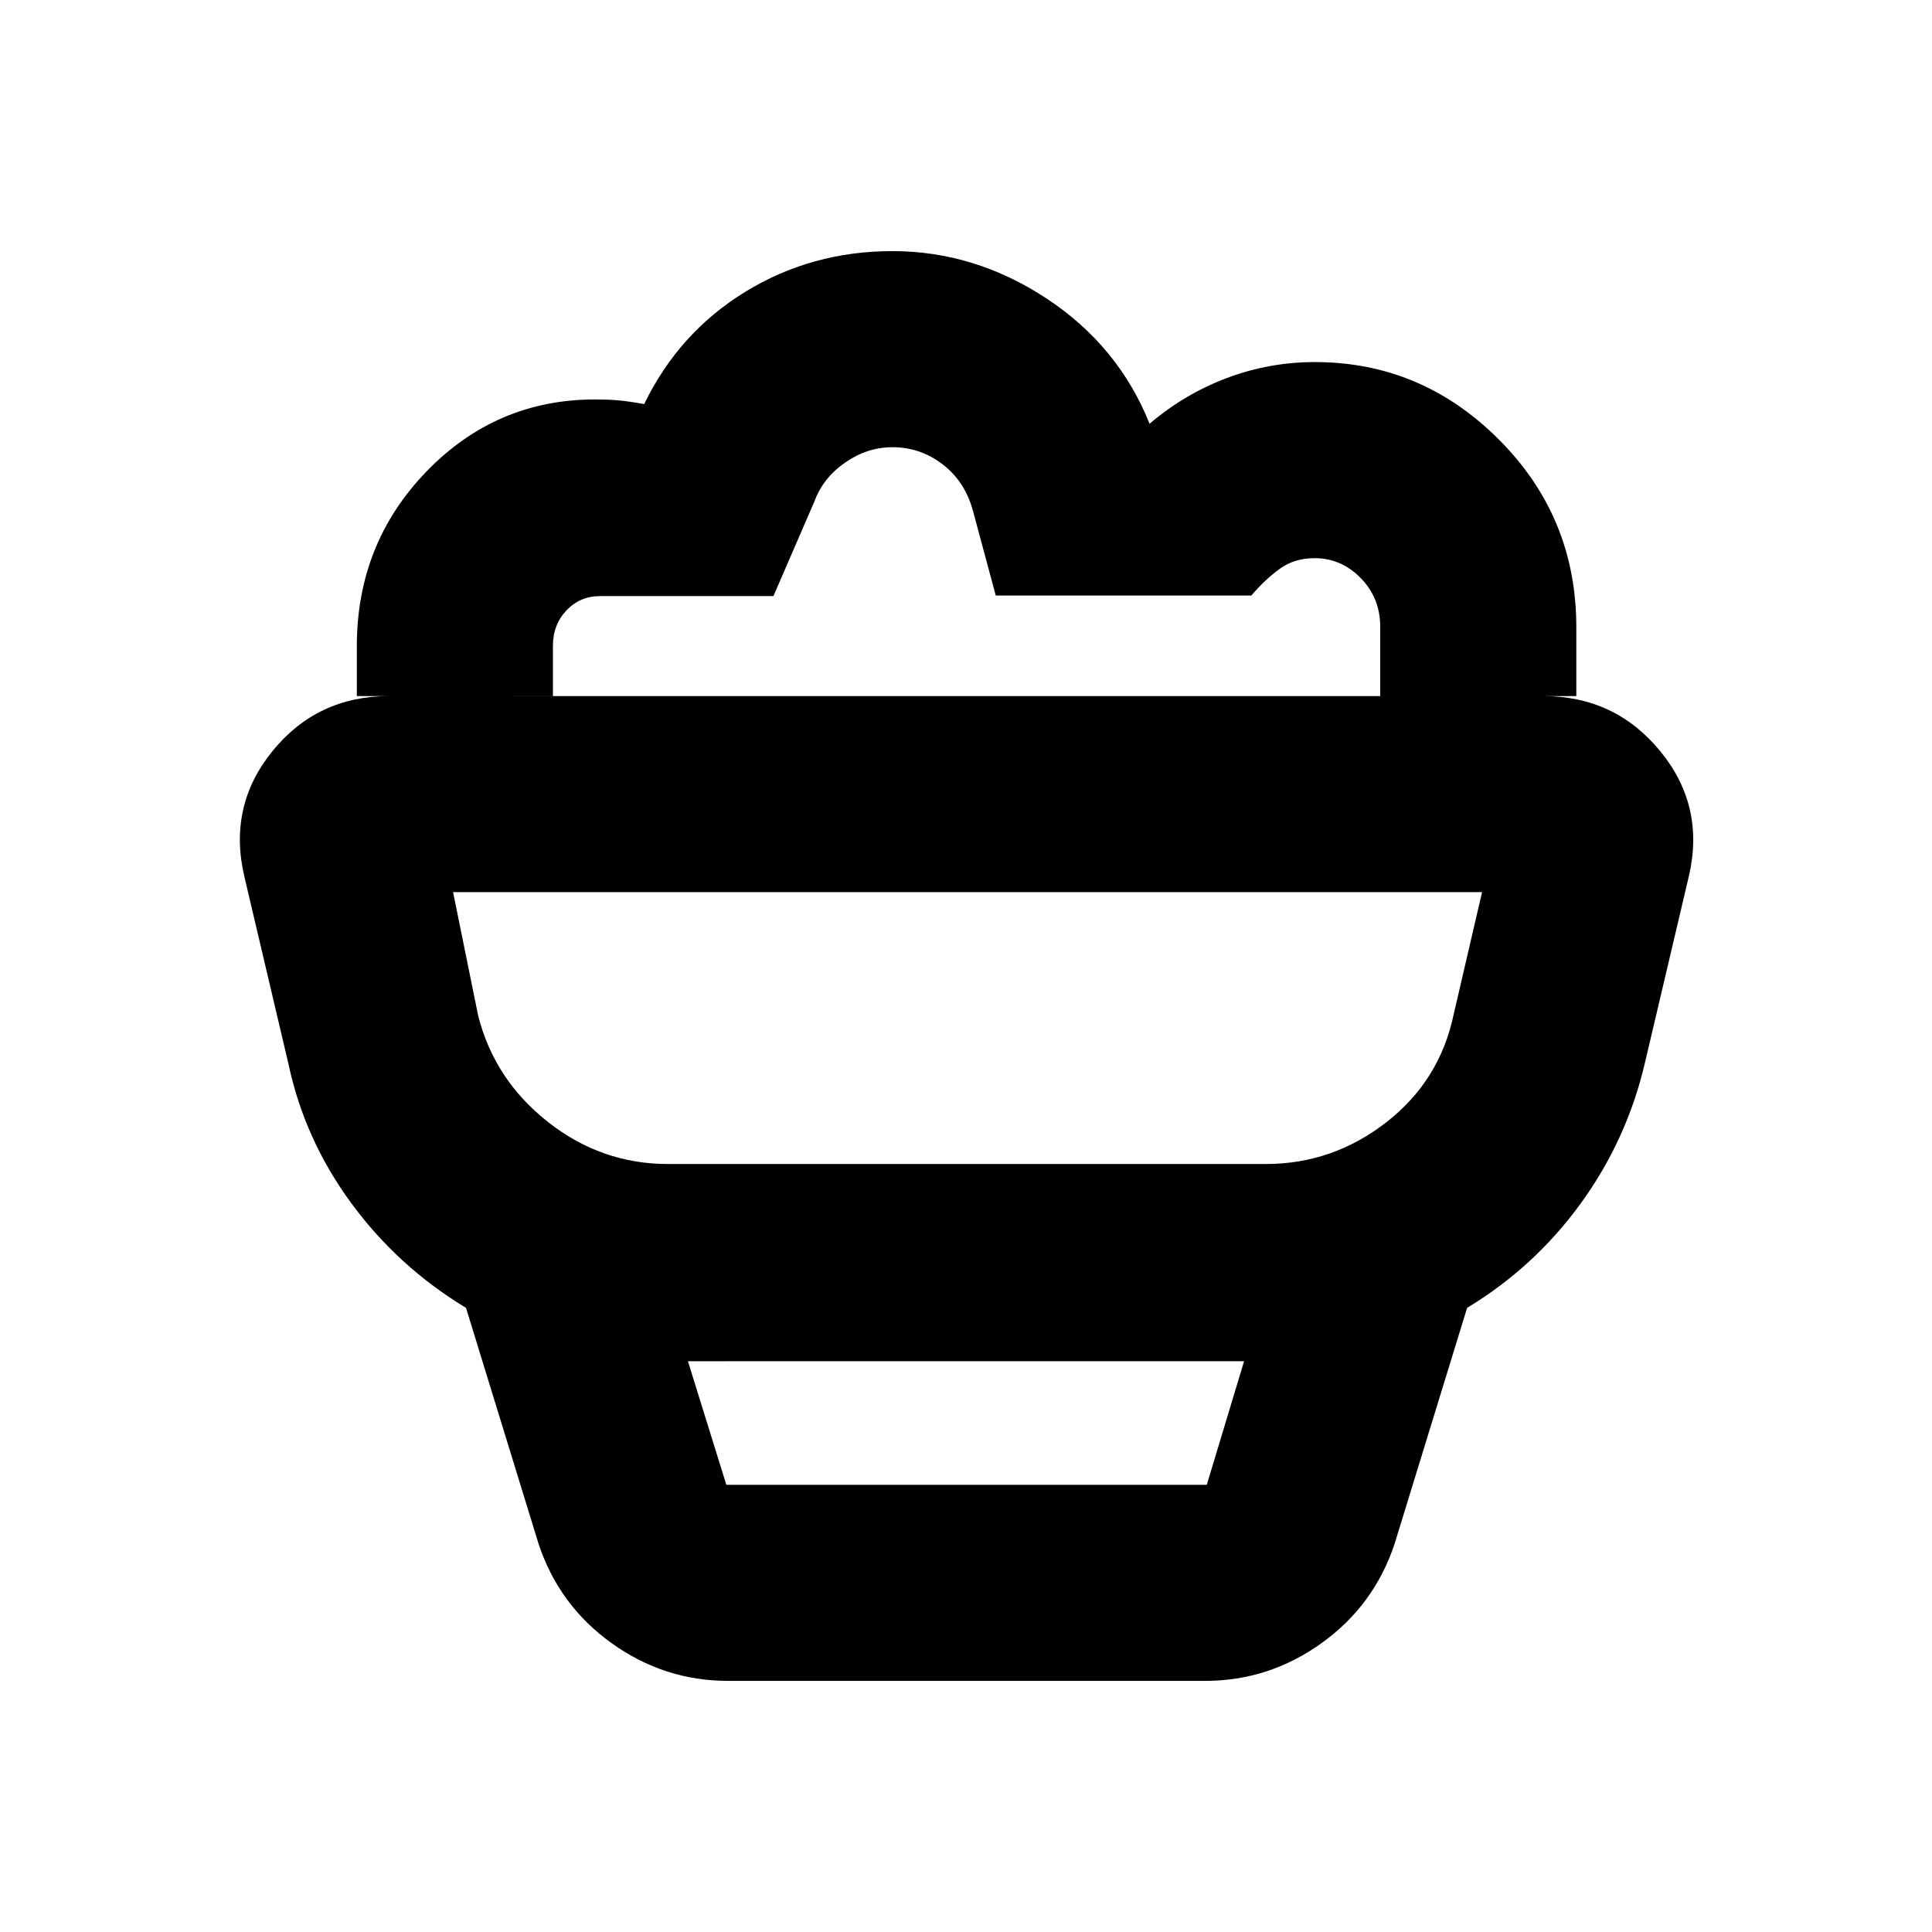 <svg xmlns="http://www.w3.org/2000/svg" height="20" viewBox="0 -960 960 960" width="20"><path d="M361.69-124.78q-31.64 0-57.77-18.73-26.13-18.72-36.31-49.36l-36.05-117.26q-33.78-20.4-57.02-52.03-23.24-31.62-31.24-69.32l-21.87-92.91q-8.26-35.04 13.96-62.39 22.23-27.35 58.03-27.35H766.7q35.8 0 58.24 27.35 22.45 27.35 14.19 62.39l-21.87 92.91q-9 38.13-31.95 69.66-22.95 31.52-56.31 51.69l-36.04 117.26q-10.19 30.64-36.32 49.36-26.12 18.73-57.77 18.73H361.69Zm-.78-97.44h238.74l18.52-61.39H341.83l19.08 61.39Zm-29.04-159.39h297.14q33.16 0 59.84-20.74 26.67-20.74 33.54-53.91l14.04-60.44h-511.3l12.48 61.44q8.07 31.77 34.61 52.71t59.65 20.94Zm451.39-232.52h-97.43v-34.33q0-14.42-9.71-24.31-9.7-9.88-22.92-9.88-10.07 0-17.39 5.35-7.32 5.34-14.03 13.21h-127l-11.3-42.01q-3.95-14.6-15.05-23.14-11.11-8.54-24.98-8.54-12.49 0-23.45 7.58-10.96 7.59-15.26 19.2l-20.43 47.2h-86.14q-9.96 0-16.7 7.1-6.73 7.1-6.73 17.59v24.98H177.3v-24.7q0-51.12 34.63-86.91 34.63-35.78 83.81-35.78 6.26 0 11.3.43 5.05.44 13.05 1.87 17.26-35.56 50.23-55.78t73.11-20.22q40.87 0 76.57 23.52 35.7 23.52 51.22 62.26 17.42-14.84 38.48-22.75 21.05-7.9 43.64-7.9 53.01 0 91.46 38.5 38.46 38.49 38.46 93.2v34.26ZM480.57-516.7ZM360.91-222.22h238.74-238.74Z"/></svg>